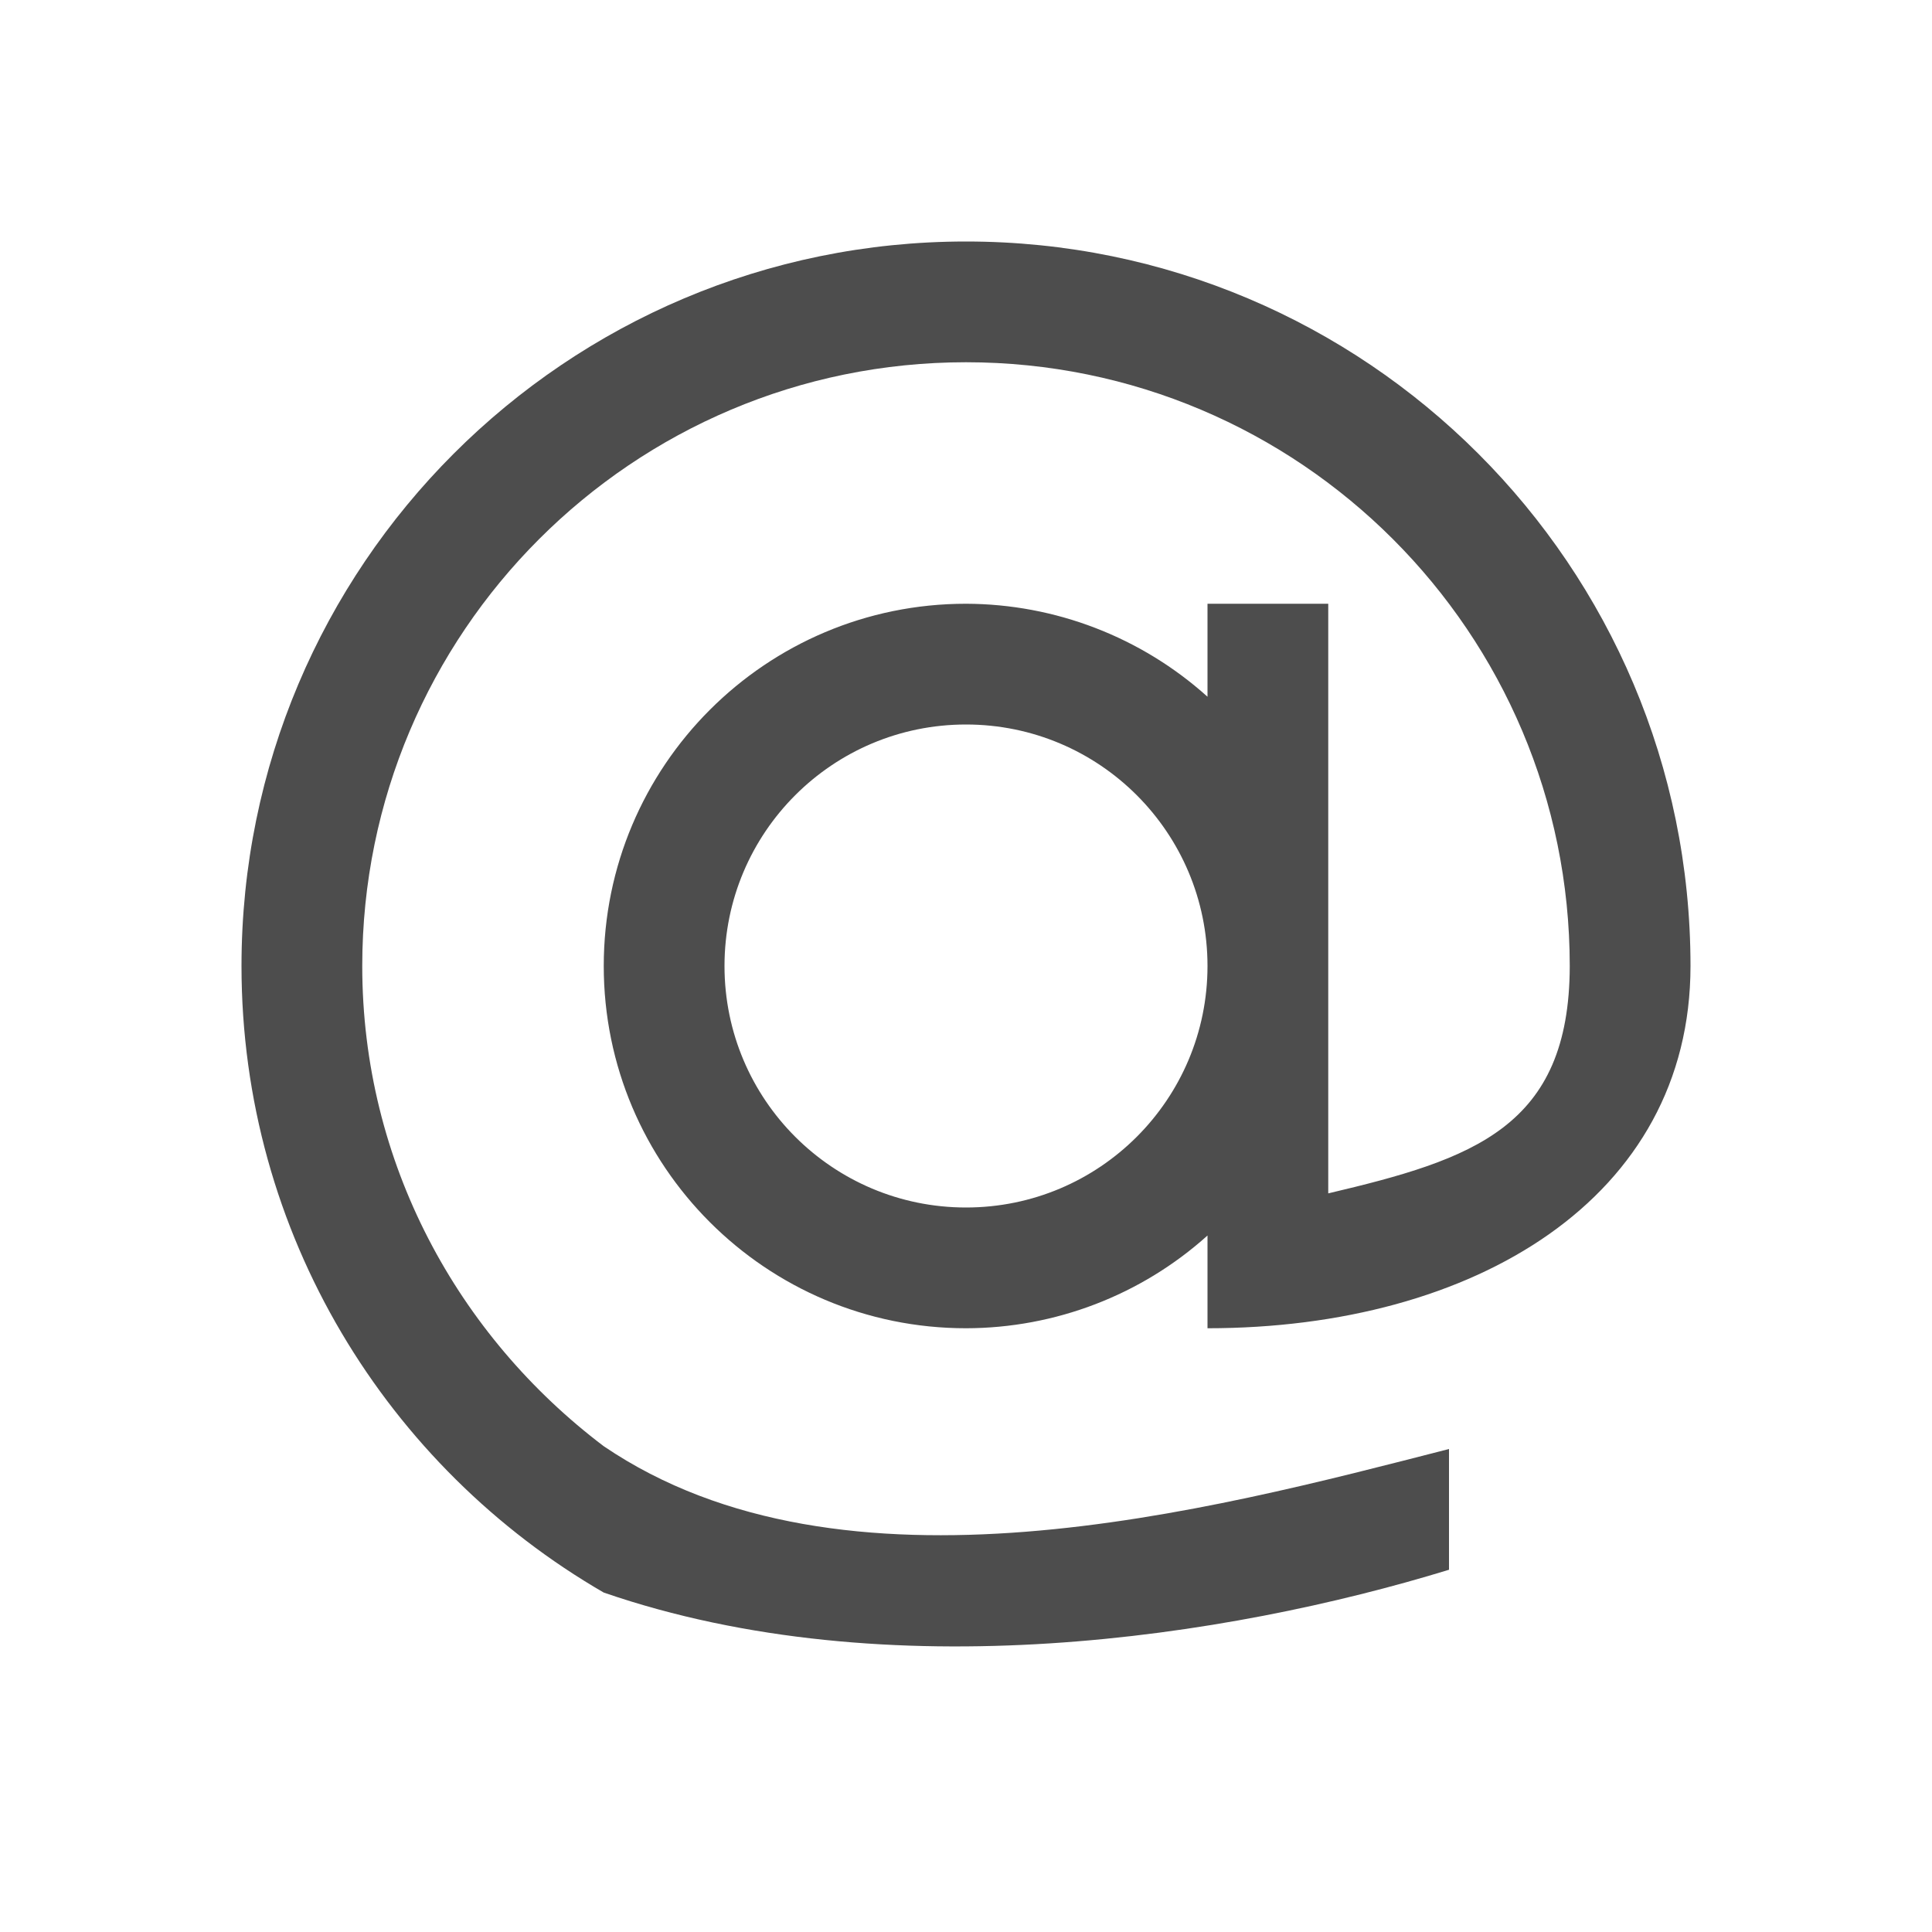 <svg viewBox="0 0 16 16" xmlns="http://www.w3.org/2000/svg"><path d="m8 2c-3.314 0-6 2.686-6 6 0 2.219 1.209 4.152 3 5.189 2.353.811 5.165.374 7-.189v-1c-1.997.512-5.018 1.323-7-.023-1.207-.913-2-2.346-2-3.977 0-2.761 2.239-5 5-5 2.761 0 5 2.239 5 5-.002 1.338-.803 1.601-2 1.883v-4.883h-1v.77c-.549-.494-1.261-.768-2-.77-1.657 0-3 1.343-3 3s1.343 3 3 3c.738-.001 1.451-.274 2-.768v.502.266c2.209 0 4-1.077 4-3 0-3.314-2.686-6-6-6zm0 4c1.105 0 2 .895 2 2s-.895 2-2 2-2-.895-2-2 .895-2 2-2z" fill="#4d4d4d"/></svg>